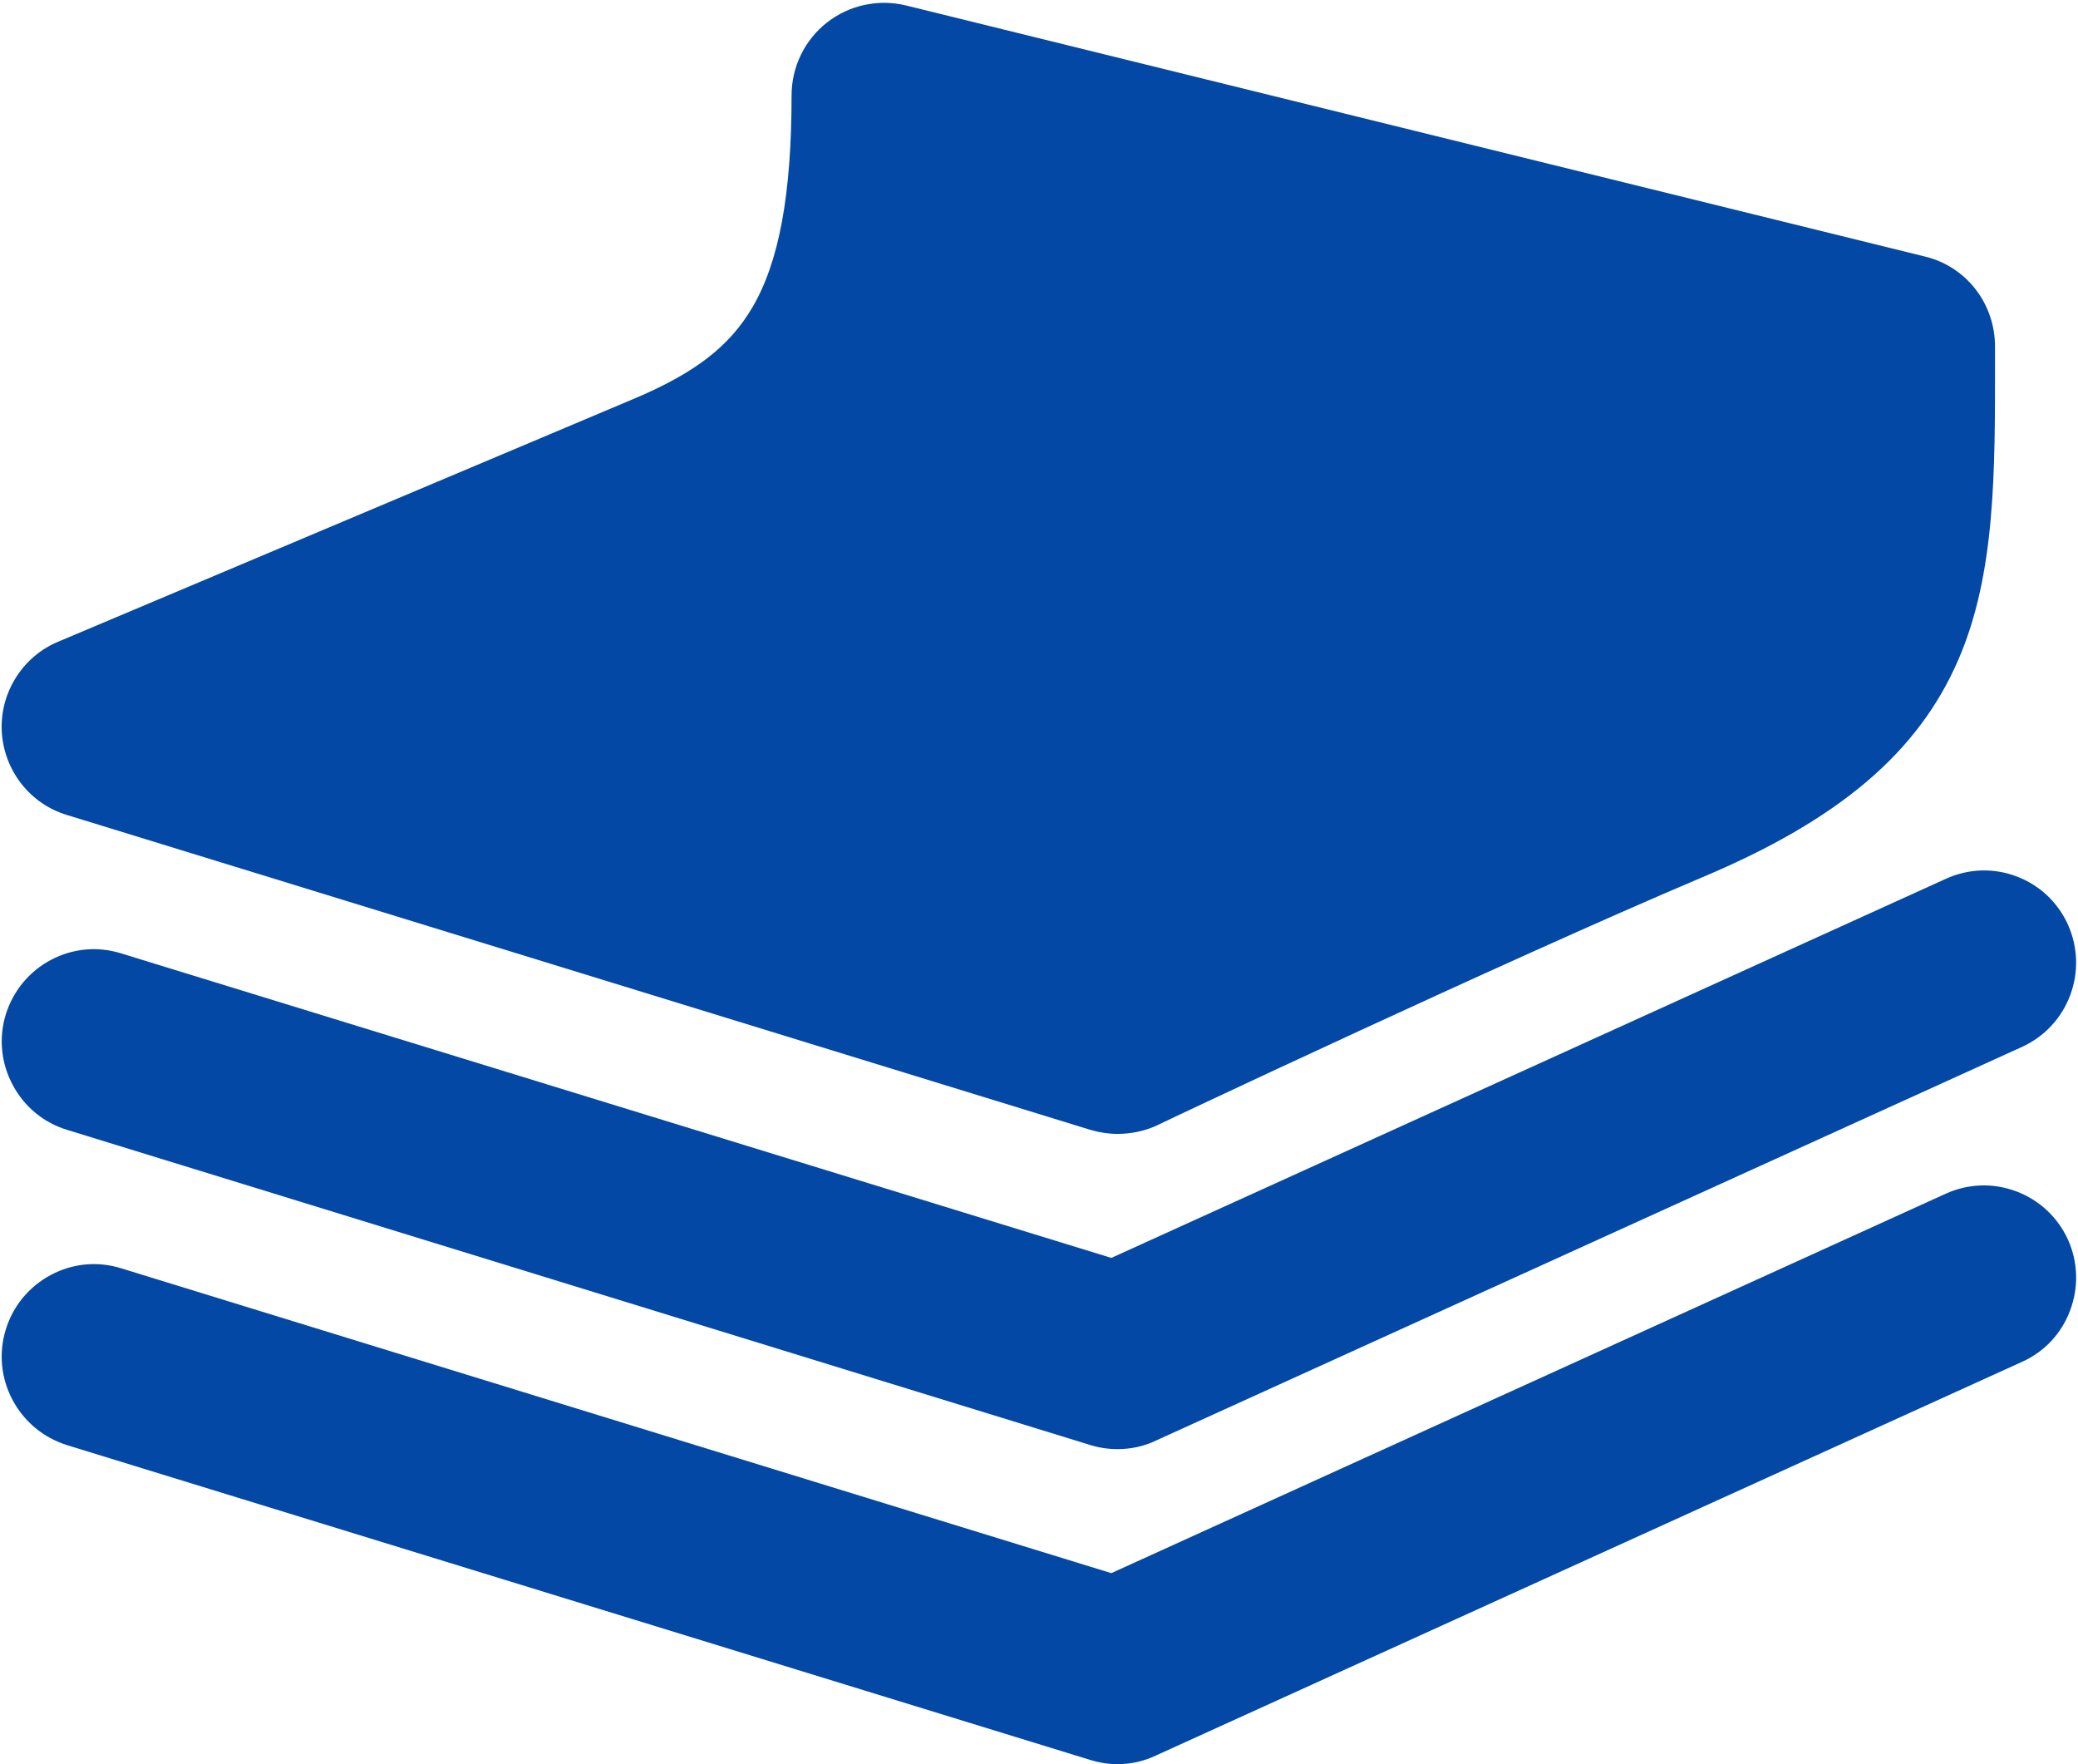 <?xml version="1.0" encoding="utf-8"?>
<!-- Generator: Adobe Illustrator 26.5.0, SVG Export Plug-In . SVG Version: 6.00 Build 0)  -->
<svg version="1.1" id="Layer_1" xmlns="http://www.w3.org/2000/svg" xmlns:xlink="http://www.w3.org/1999/xlink" x="0px" y="0px"
	 viewBox="0 0 380.07 322.67" style="enable-background:new 0 0 380.07 322.67;" xml:space="preserve">
<style type="text/css">
	.st0{fill:#0248a4;}
</style>
<g>
	<path class="st0" d="M12.27,206.63l187.18,57.65c0.81,0.25,1.65,0.44,2.48,0.56c0.81,0.12,1.64,0.18,2.47,0.18
		c1.22,0,2.42-0.13,3.57-0.38c1.22-0.27,2.4-0.67,3.44-1.18l158.42-72c4.1-1.88,7.23-5.23,8.81-9.45c1.58-4.21,1.43-8.79-0.41-12.92
		c-1.88-4.12-5.23-7.26-9.45-8.83c-4.24-1.59-8.85-1.4-12.97,0.5l-152.55,69.29L22.2,174.37c-4.31-1.36-8.88-0.94-12.87,1.17
		c-3.97,2.1-6.9,5.63-8.27,9.97c-1.32,4.31-0.87,8.89,1.25,12.88C4.43,202.39,7.97,205.32,12.27,206.63z"/>
	<path class="st0" d="M0.32,133.8c0.21,3.49,1.44,6.77,3.56,9.5c2.14,2.75,5.05,4.75,8.38,5.75l187.21,57.59
		c0.81,0.24,1.63,0.42,2.44,0.54c0.83,0.12,1.66,0.19,2.48,0.19c1.25,0,2.48-0.13,3.66-0.38c1.25-0.26,2.46-0.66,3.59-1.19l0.1-0.05
		c0.69-0.35,16.11-7.64,36.87-17.22c18.53-8.55,44.44-20.35,62.64-28.05c25.14-10.56,39.62-22.87,46.96-39.89
		c6.73-15.6,6.71-33.89,6.68-55.08v-2.18c0-3.79-1.27-7.5-3.58-10.46c-2.31-2.97-5.6-5.09-9.23-5.95L165.76,1.01
		c-2.54-0.62-5.11-0.65-7.64-0.11c-2.51,0.54-4.83,1.63-6.88,3.23c-1.99,1.55-3.63,3.59-4.75,5.89c-1.12,2.3-1.71,4.86-1.71,7.41
		c0,18.13-2.28,30.45-7.16,38.77c-4.21,7.17-10.53,12.04-21.82,16.79L10.63,117.36c-3.2,1.34-5.87,3.61-7.73,6.57
		c-1.86,2.96-2.75,6.36-2.58,9.84L0.32,133.8z"/>
	<path class="st0" d="M378.24,226.71l-0.01-0.02c-1.88-4.09-5.23-7.22-9.44-8.81c-4.25-1.6-8.86-1.43-12.98,0.46l-152.55,69.36
		L22.2,231.96c-4.31-1.36-8.9-0.93-12.91,1.21c-3.99,2.13-6.92,5.68-8.24,10c-1.32,4.31-0.87,8.87,1.25,12.86
		c2.11,3.97,5.65,6.9,9.96,8.26l187.18,57.58c0.82,0.25,1.64,0.44,2.46,0.57c0.83,0.13,1.66,0.19,2.49,0.19
		c1.21,0,2.42-0.13,3.58-0.39c1.21-0.27,2.38-0.68,3.43-1.18l158.4-71.99c4.11-1.83,7.25-5.18,8.83-9.42
		C380.22,235.42,380.08,230.83,378.24,226.71z"/>
</g>
</svg>
